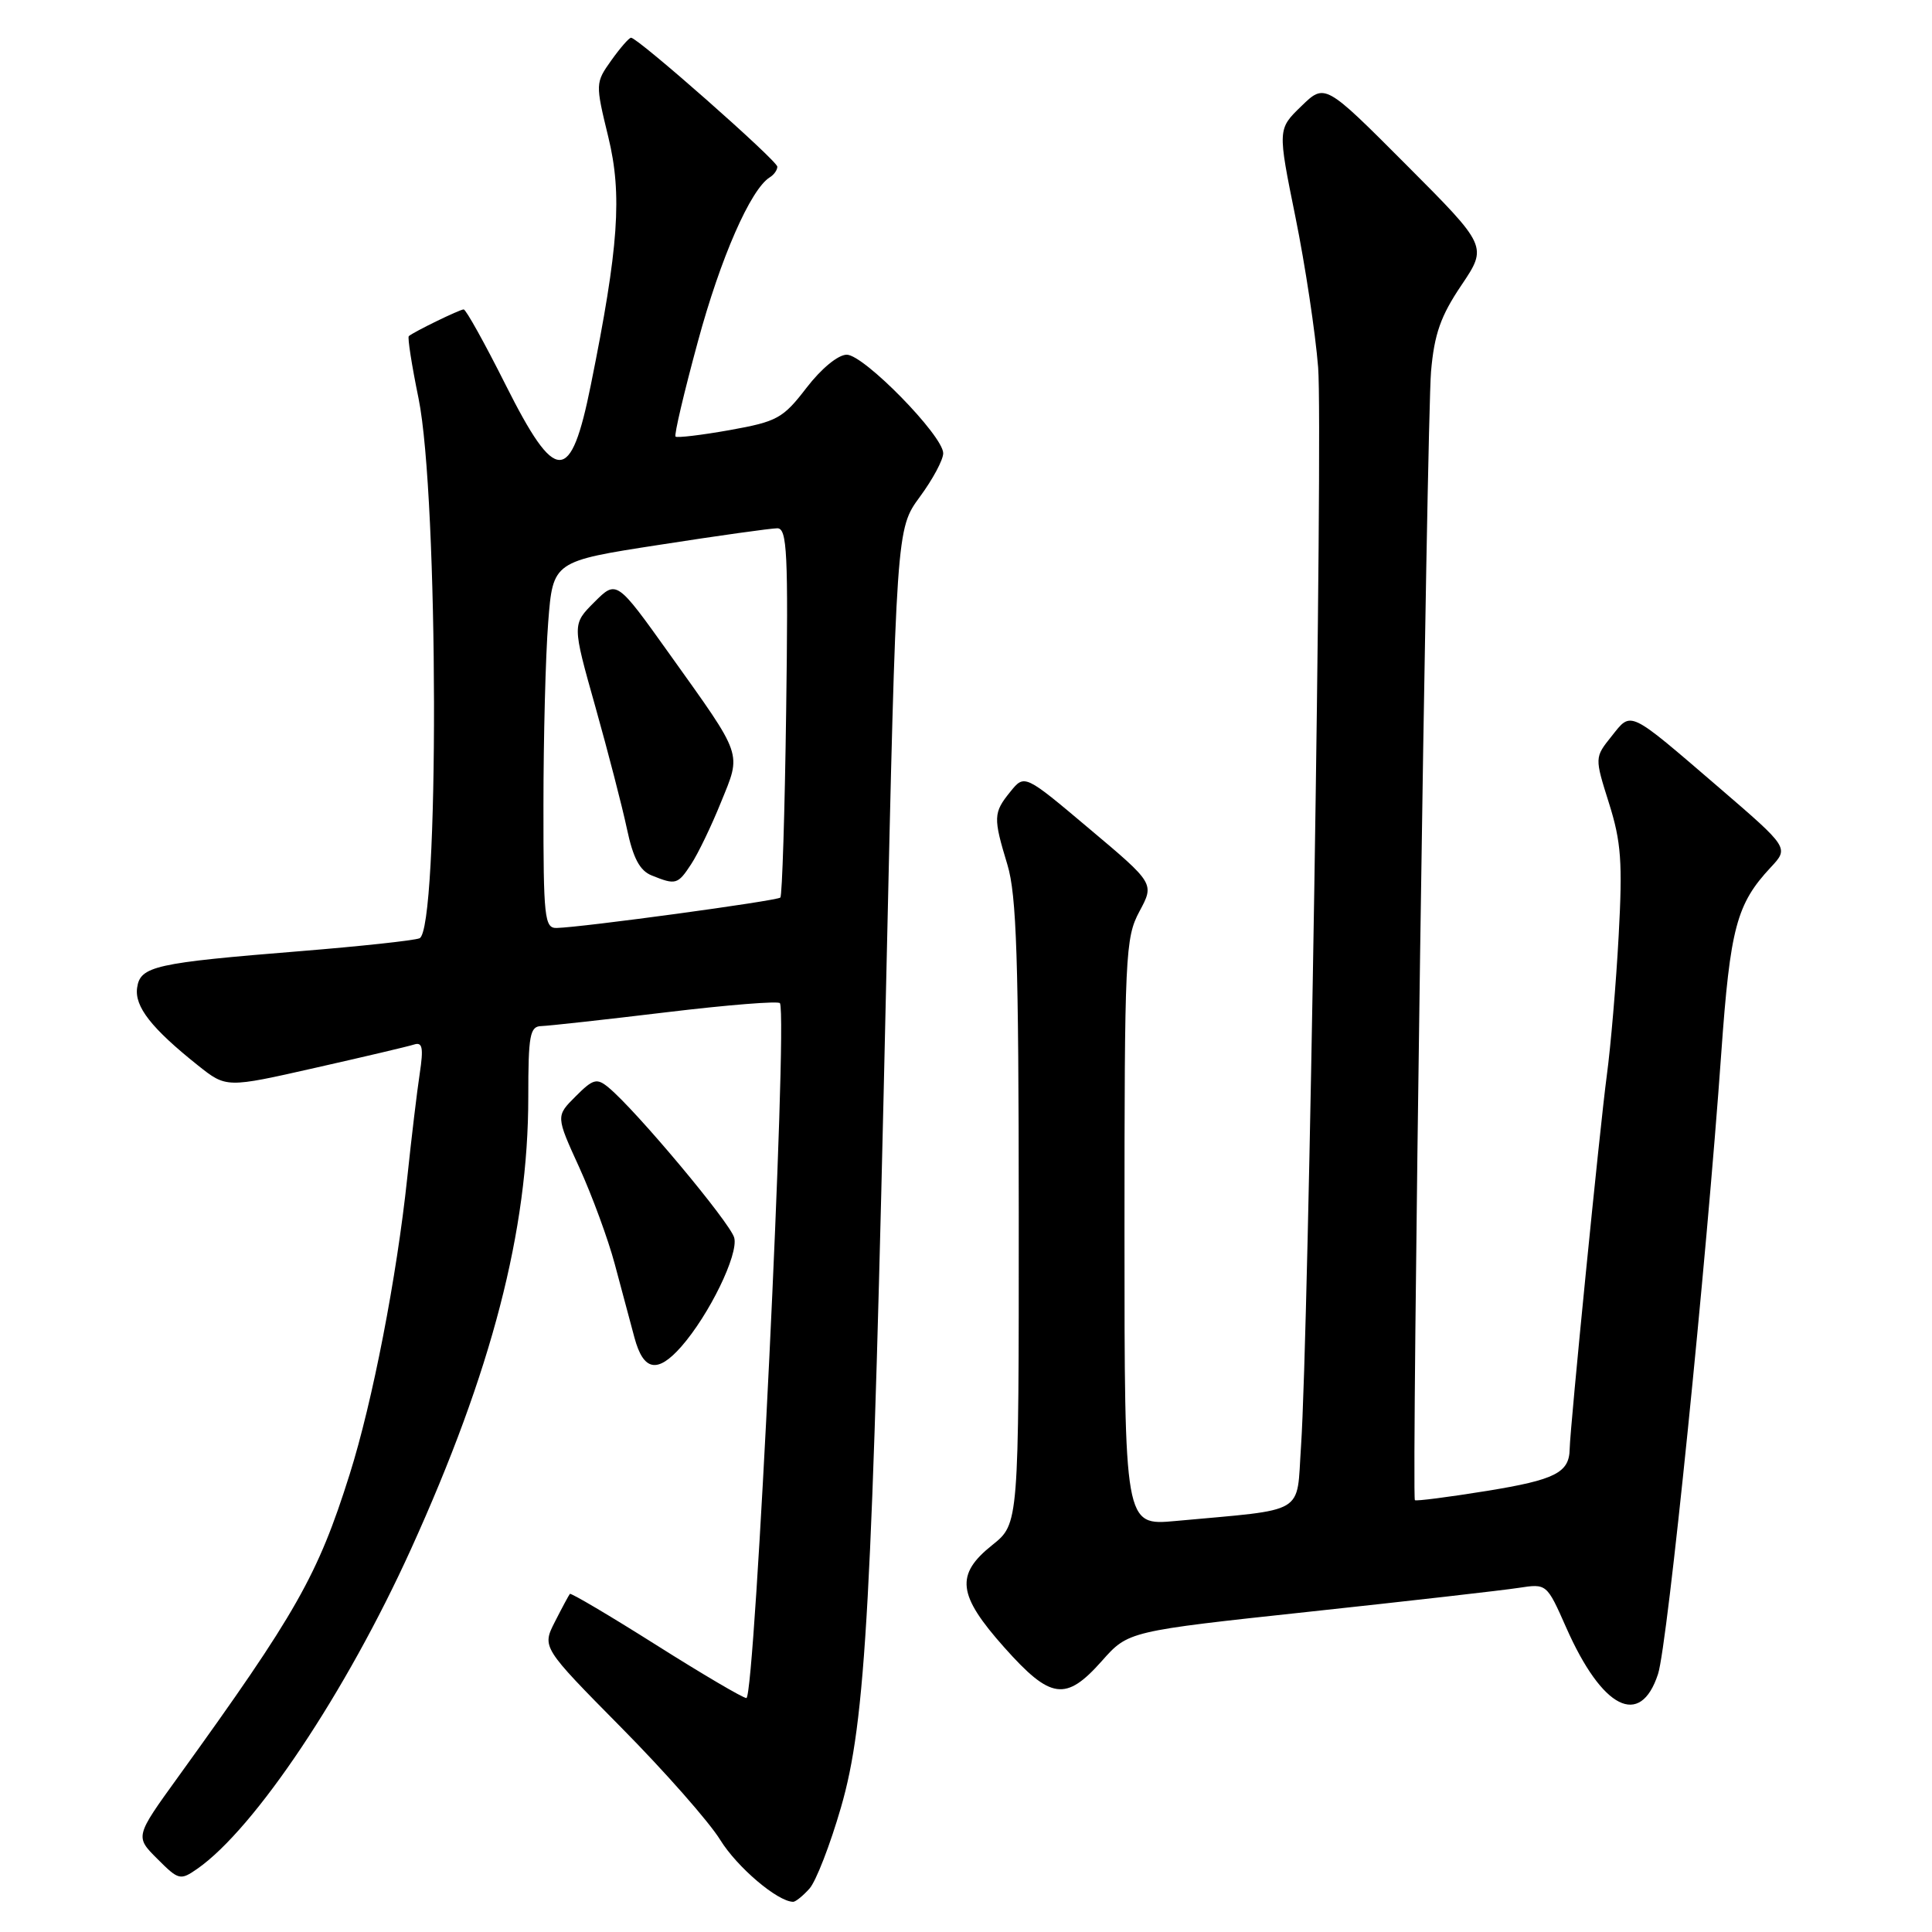 <?xml version="1.0" encoding="UTF-8" standalone="no"?>
<!DOCTYPE svg PUBLIC "-//W3C//DTD SVG 1.1//EN" "http://www.w3.org/Graphics/SVG/1.1/DTD/svg11.dtd" >
<svg xmlns="http://www.w3.org/2000/svg" xmlns:xlink="http://www.w3.org/1999/xlink" version="1.1" viewBox="0 0 256 256">
 <g >
 <path fill="currentColor"
d=" M 107.26 250.25 C 108.12 249.29 110.00 244.45 111.43 239.50 C 114.74 228.09 115.58 212.73 117.42 130.29 C 118.77 70.08 118.77 70.08 121.88 65.84 C 123.60 63.51 124.99 60.91 124.98 60.05 C 124.95 57.71 114.47 47.00 112.20 47.00 C 111.06 47.00 108.83 48.83 106.87 51.38 C 103.75 55.44 102.99 55.86 96.69 56.99 C 92.94 57.66 89.71 58.04 89.51 57.85 C 89.31 57.65 90.64 51.99 92.47 45.27 C 95.48 34.15 99.46 25.07 102.01 23.49 C 102.56 23.16 103.00 22.52 103.00 22.09 C 103.00 21.29 84.52 5.00 83.62 5.00 C 83.35 5.00 82.18 6.35 81.00 8.00 C 78.89 10.97 78.88 11.07 80.60 18.14 C 82.47 25.81 81.98 32.74 78.29 51.00 C 75.62 64.26 73.66 64.26 67.00 51.00 C 64.24 45.50 61.74 41.00 61.44 41.00 C 60.92 41.00 54.84 43.96 54.17 44.54 C 53.98 44.70 54.56 48.41 55.46 52.79 C 58.12 65.85 58.22 123.32 55.58 124.33 C 54.80 124.63 47.72 125.39 39.83 126.03 C 20.50 127.59 18.58 128.02 18.17 130.88 C 17.81 133.38 20.07 136.26 26.24 141.18 C 29.99 144.16 29.99 144.16 41.74 141.50 C 48.21 140.04 54.12 138.65 54.88 138.40 C 55.98 138.05 56.13 138.85 55.62 142.23 C 55.26 144.58 54.52 150.78 53.97 156.00 C 52.57 169.23 49.37 185.73 46.33 195.36 C 42.11 208.76 39.29 213.72 23.62 235.43 C 17.89 243.36 17.89 243.36 20.85 246.31 C 23.67 249.14 23.89 249.19 26.15 247.62 C 33.77 242.30 45.85 224.23 54.46 205.26 C 65.17 181.66 70.00 163.05 70.00 145.37 C 70.00 137.13 70.21 135.99 71.75 135.96 C 72.71 135.93 80.16 135.11 88.30 134.13 C 96.44 133.15 103.21 132.61 103.35 132.93 C 104.39 135.24 100.04 225.00 98.90 225.00 C 98.45 225.00 93.06 221.83 86.92 217.95 C 80.79 214.08 75.65 211.04 75.51 211.20 C 75.37 211.37 74.48 213.02 73.53 214.89 C 71.81 218.27 71.81 218.27 82.30 228.89 C 88.07 234.72 93.98 241.43 95.43 243.79 C 97.67 247.42 103.04 251.98 105.10 252.00 C 105.42 252.00 106.40 251.21 107.26 250.25 Z  M 219.70 221.81 C 220.96 217.97 226.11 167.38 228.08 139.50 C 229.26 122.93 230.10 119.78 234.64 114.92 C 237.05 112.34 237.05 112.34 227.78 104.36 C 215.65 93.94 216.21 94.21 213.54 97.56 C 211.29 100.37 211.29 100.37 213.20 106.43 C 214.82 111.56 215.01 114.28 214.48 124.00 C 214.14 130.32 213.43 138.65 212.91 142.50 C 211.98 149.46 208.04 189.14 207.99 192.00 C 207.94 195.14 206.08 196.08 197.04 197.55 C 191.91 198.38 187.61 198.93 187.48 198.78 C 187.03 198.25 189.07 55.49 189.62 49.23 C 190.05 44.28 190.89 41.87 193.64 37.80 C 197.11 32.64 197.11 32.64 186.34 21.84 C 175.56 11.03 175.56 11.03 172.43 14.07 C 169.29 17.11 169.29 17.11 171.65 28.75 C 172.95 35.15 174.30 44.12 174.66 48.68 C 175.31 57.13 173.41 176.80 172.39 191.67 C 171.76 200.85 173.34 199.92 155.75 201.54 C 149.00 202.16 149.00 202.16 149.00 163.31 C 149.00 126.49 149.10 124.28 150.98 120.77 C 152.97 117.07 152.97 117.07 144.36 109.83 C 135.76 102.58 135.76 102.58 133.88 104.90 C 131.61 107.70 131.59 108.32 133.49 114.59 C 134.70 118.59 134.98 127.10 134.99 160.71 C 135.00 201.91 135.00 201.91 131.50 204.71 C 126.55 208.65 126.87 211.33 133.08 218.30 C 139.23 225.20 141.22 225.47 146.00 220.09 C 149.50 216.14 149.50 216.14 173.50 213.56 C 186.70 212.14 199.18 210.72 201.23 210.40 C 204.95 209.83 204.95 209.83 207.53 215.66 C 212.30 226.46 217.35 229.01 219.70 221.81 Z  M 90.26 178.45 C 93.97 174.23 97.87 166.22 97.29 164.01 C 96.78 162.05 84.22 147.04 80.61 144.08 C 79.08 142.82 78.58 142.96 76.27 145.28 C 73.65 147.89 73.65 147.89 76.76 154.70 C 78.46 158.44 80.58 164.20 81.46 167.50 C 82.34 170.80 83.52 175.19 84.07 177.25 C 85.26 181.66 87.11 182.02 90.26 178.45 Z  M 72.01 106.75 C 72.01 97.81 72.29 86.87 72.64 82.44 C 73.27 74.37 73.27 74.37 87.39 72.19 C 95.15 70.98 102.18 70.00 103.00 70.00 C 104.30 70.00 104.46 73.24 104.17 94.25 C 103.99 107.59 103.64 118.69 103.40 118.93 C 102.97 119.37 77.07 122.89 73.75 122.96 C 72.15 123.00 72.00 121.58 72.01 106.75 Z  M 91.58 114.51 C 92.48 113.15 94.26 109.46 95.53 106.31 C 98.26 99.60 98.55 100.44 88.72 86.67 C 81.70 76.84 81.70 76.84 78.75 79.79 C 75.81 82.73 75.81 82.73 78.88 93.62 C 80.56 99.60 82.45 106.89 83.07 109.82 C 83.89 113.70 84.77 115.37 86.35 116.00 C 89.54 117.29 89.81 117.22 91.58 114.51 Z "/>
</g>
</svg>
